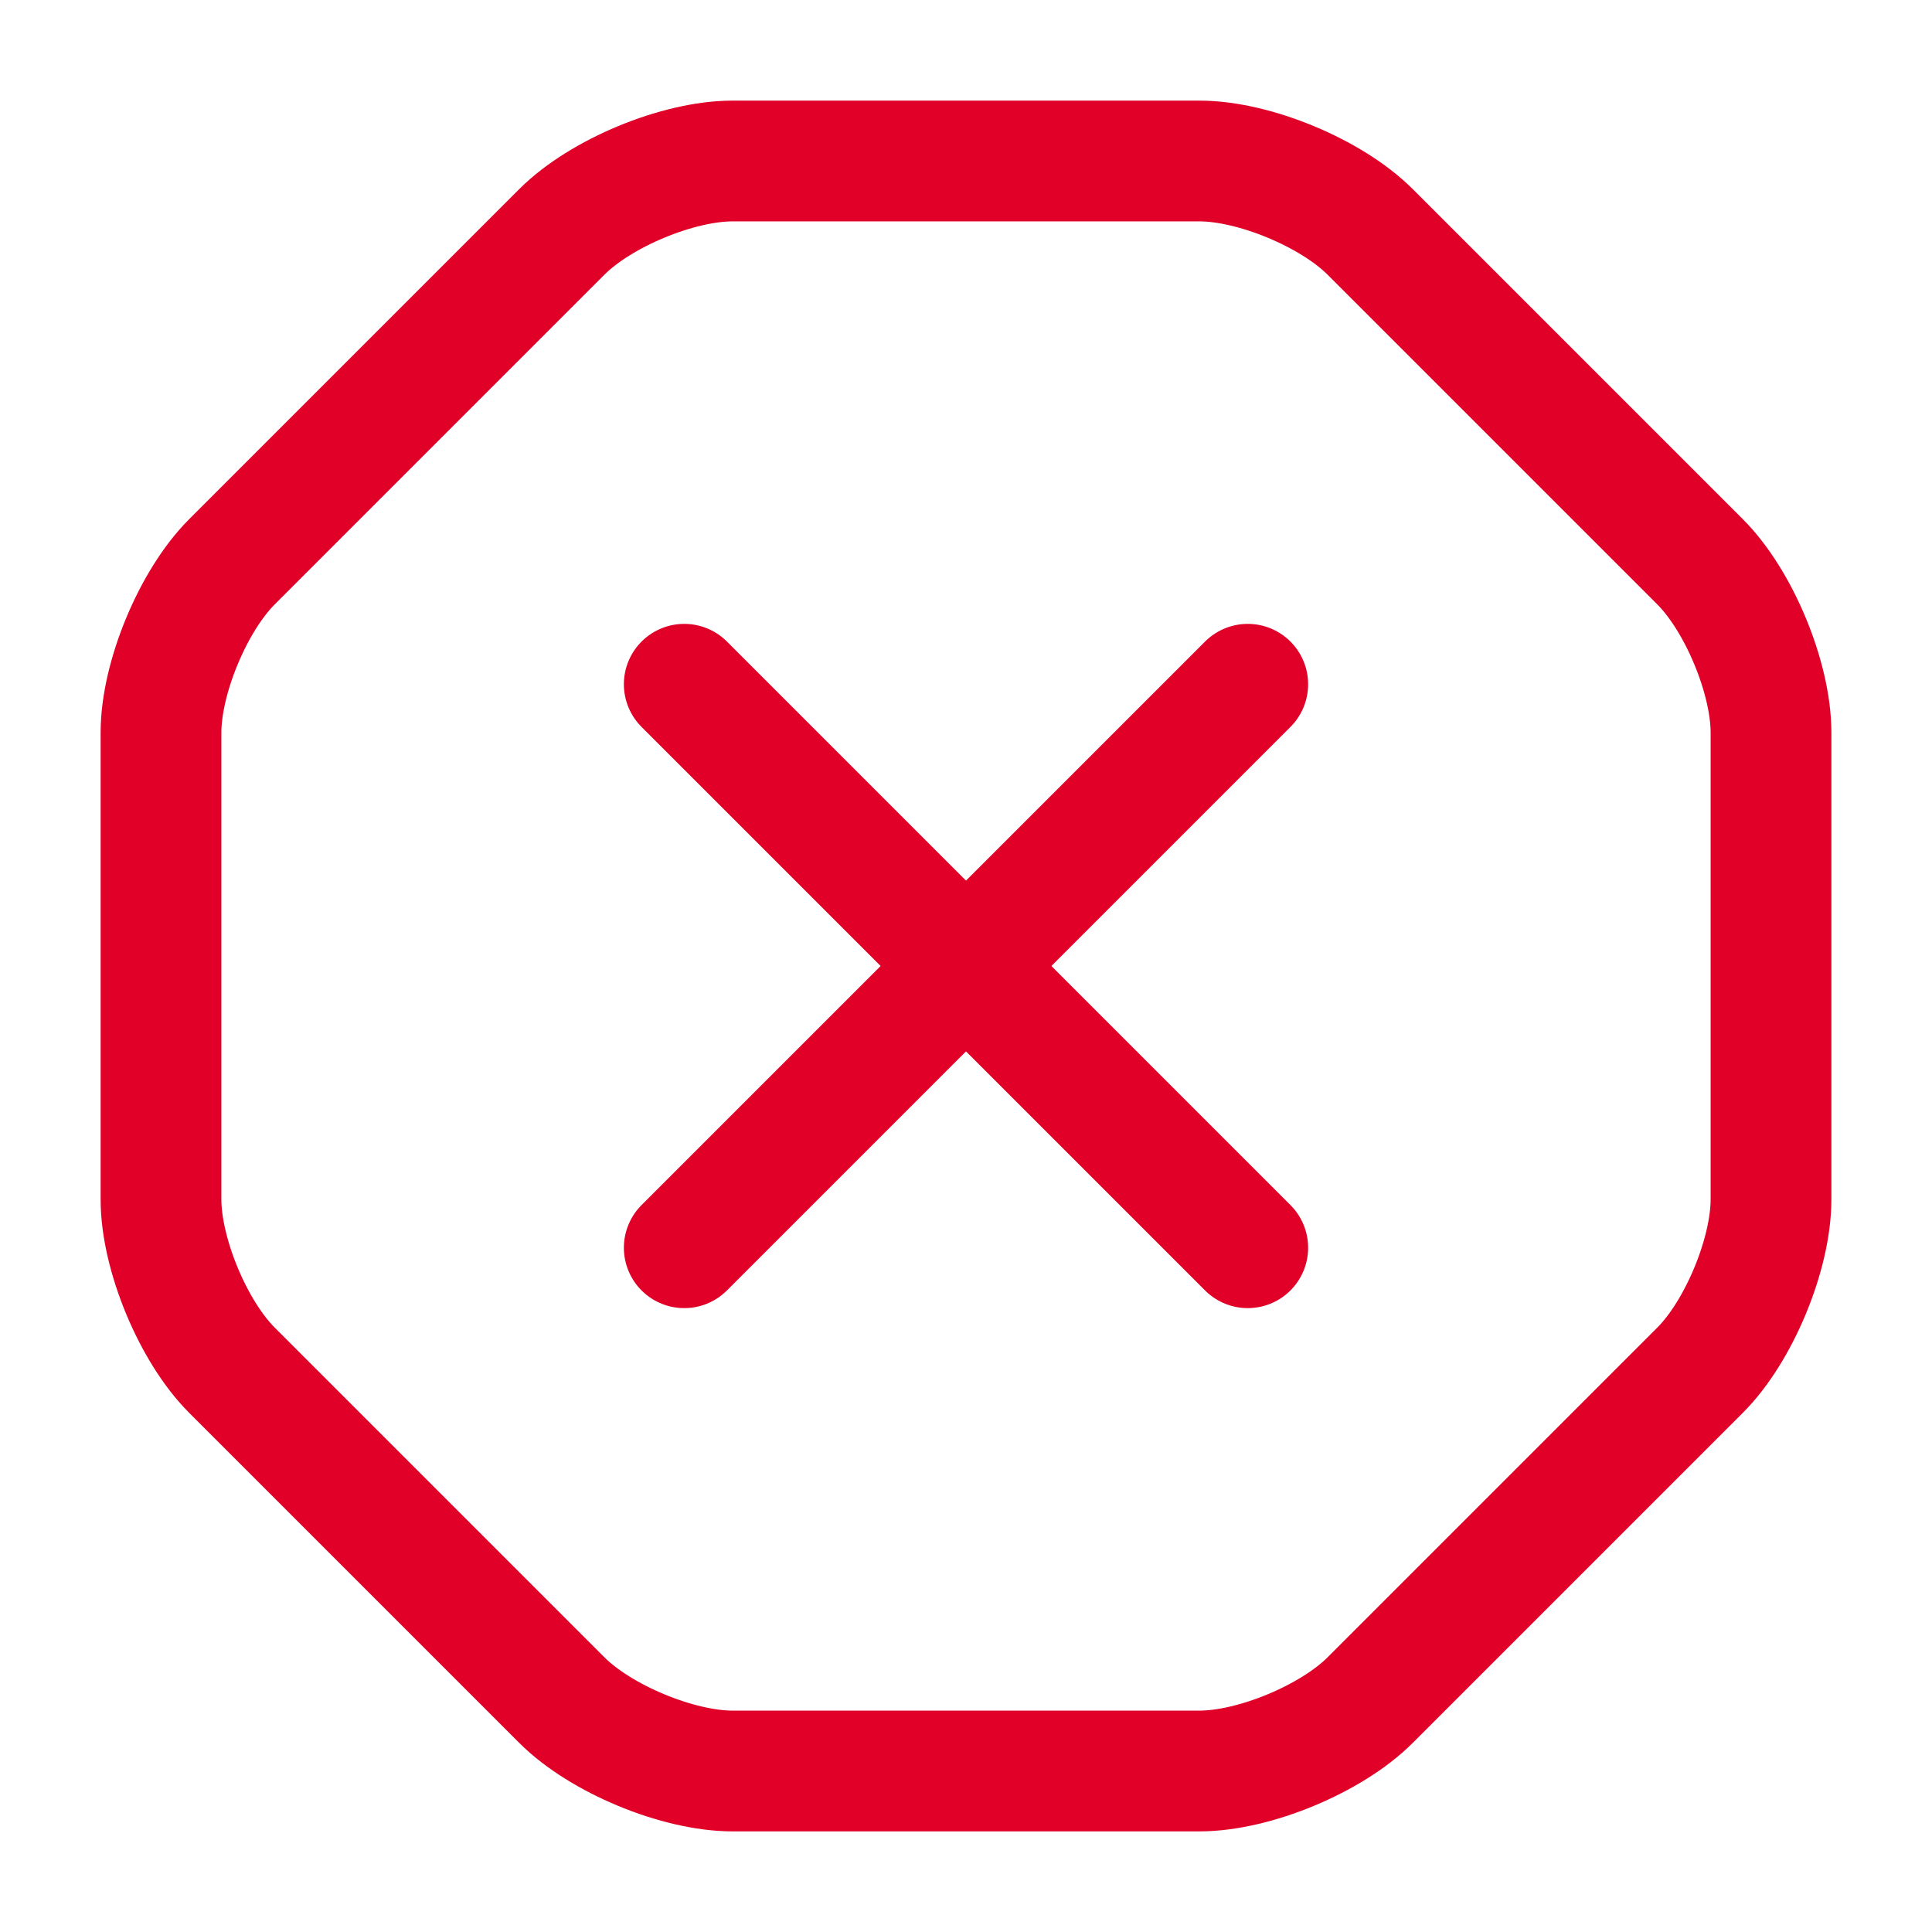 <svg width="24" height="24" viewBox="0 0 24 24" fill="none" xmlns="http://www.w3.org/2000/svg">
<g id="vuesax/linear/group">
<g id="group">
<path id="Vector" d="M14.9 2H9.1C8.42 2 7.46 2.4 6.98 2.88L2.88 6.98C2.4 7.46 2 8.42 2 9.1V14.9C2 15.58 2.4 16.54 2.88 17.02L6.98 21.12C7.46 21.6 8.42 22 9.1 22H14.9C15.58 22 16.54 21.6 17.02 21.12L21.12 17.02C21.6 16.54 22 15.58 22 14.9V9.1C22 8.42 21.6 7.46 21.12 6.98L17.02 2.88C16.54 2.4 15.58 2 14.9 2Z" stroke="#E00028" stroke-width="1.5" stroke-linecap="round" stroke-linejoin="round"/>
<path id="Vector_2" d="M8.5 15.5L15.5 8.5" stroke="#E00028" stroke-width="1.5" stroke-linecap="round" stroke-linejoin="round"/>
<path id="Vector_3" d="M15.5 15.5L8.5 8.5" stroke="#E00028" stroke-width="1.5" stroke-linecap="round" stroke-linejoin="round"/>
</g>
</g>
</svg>
